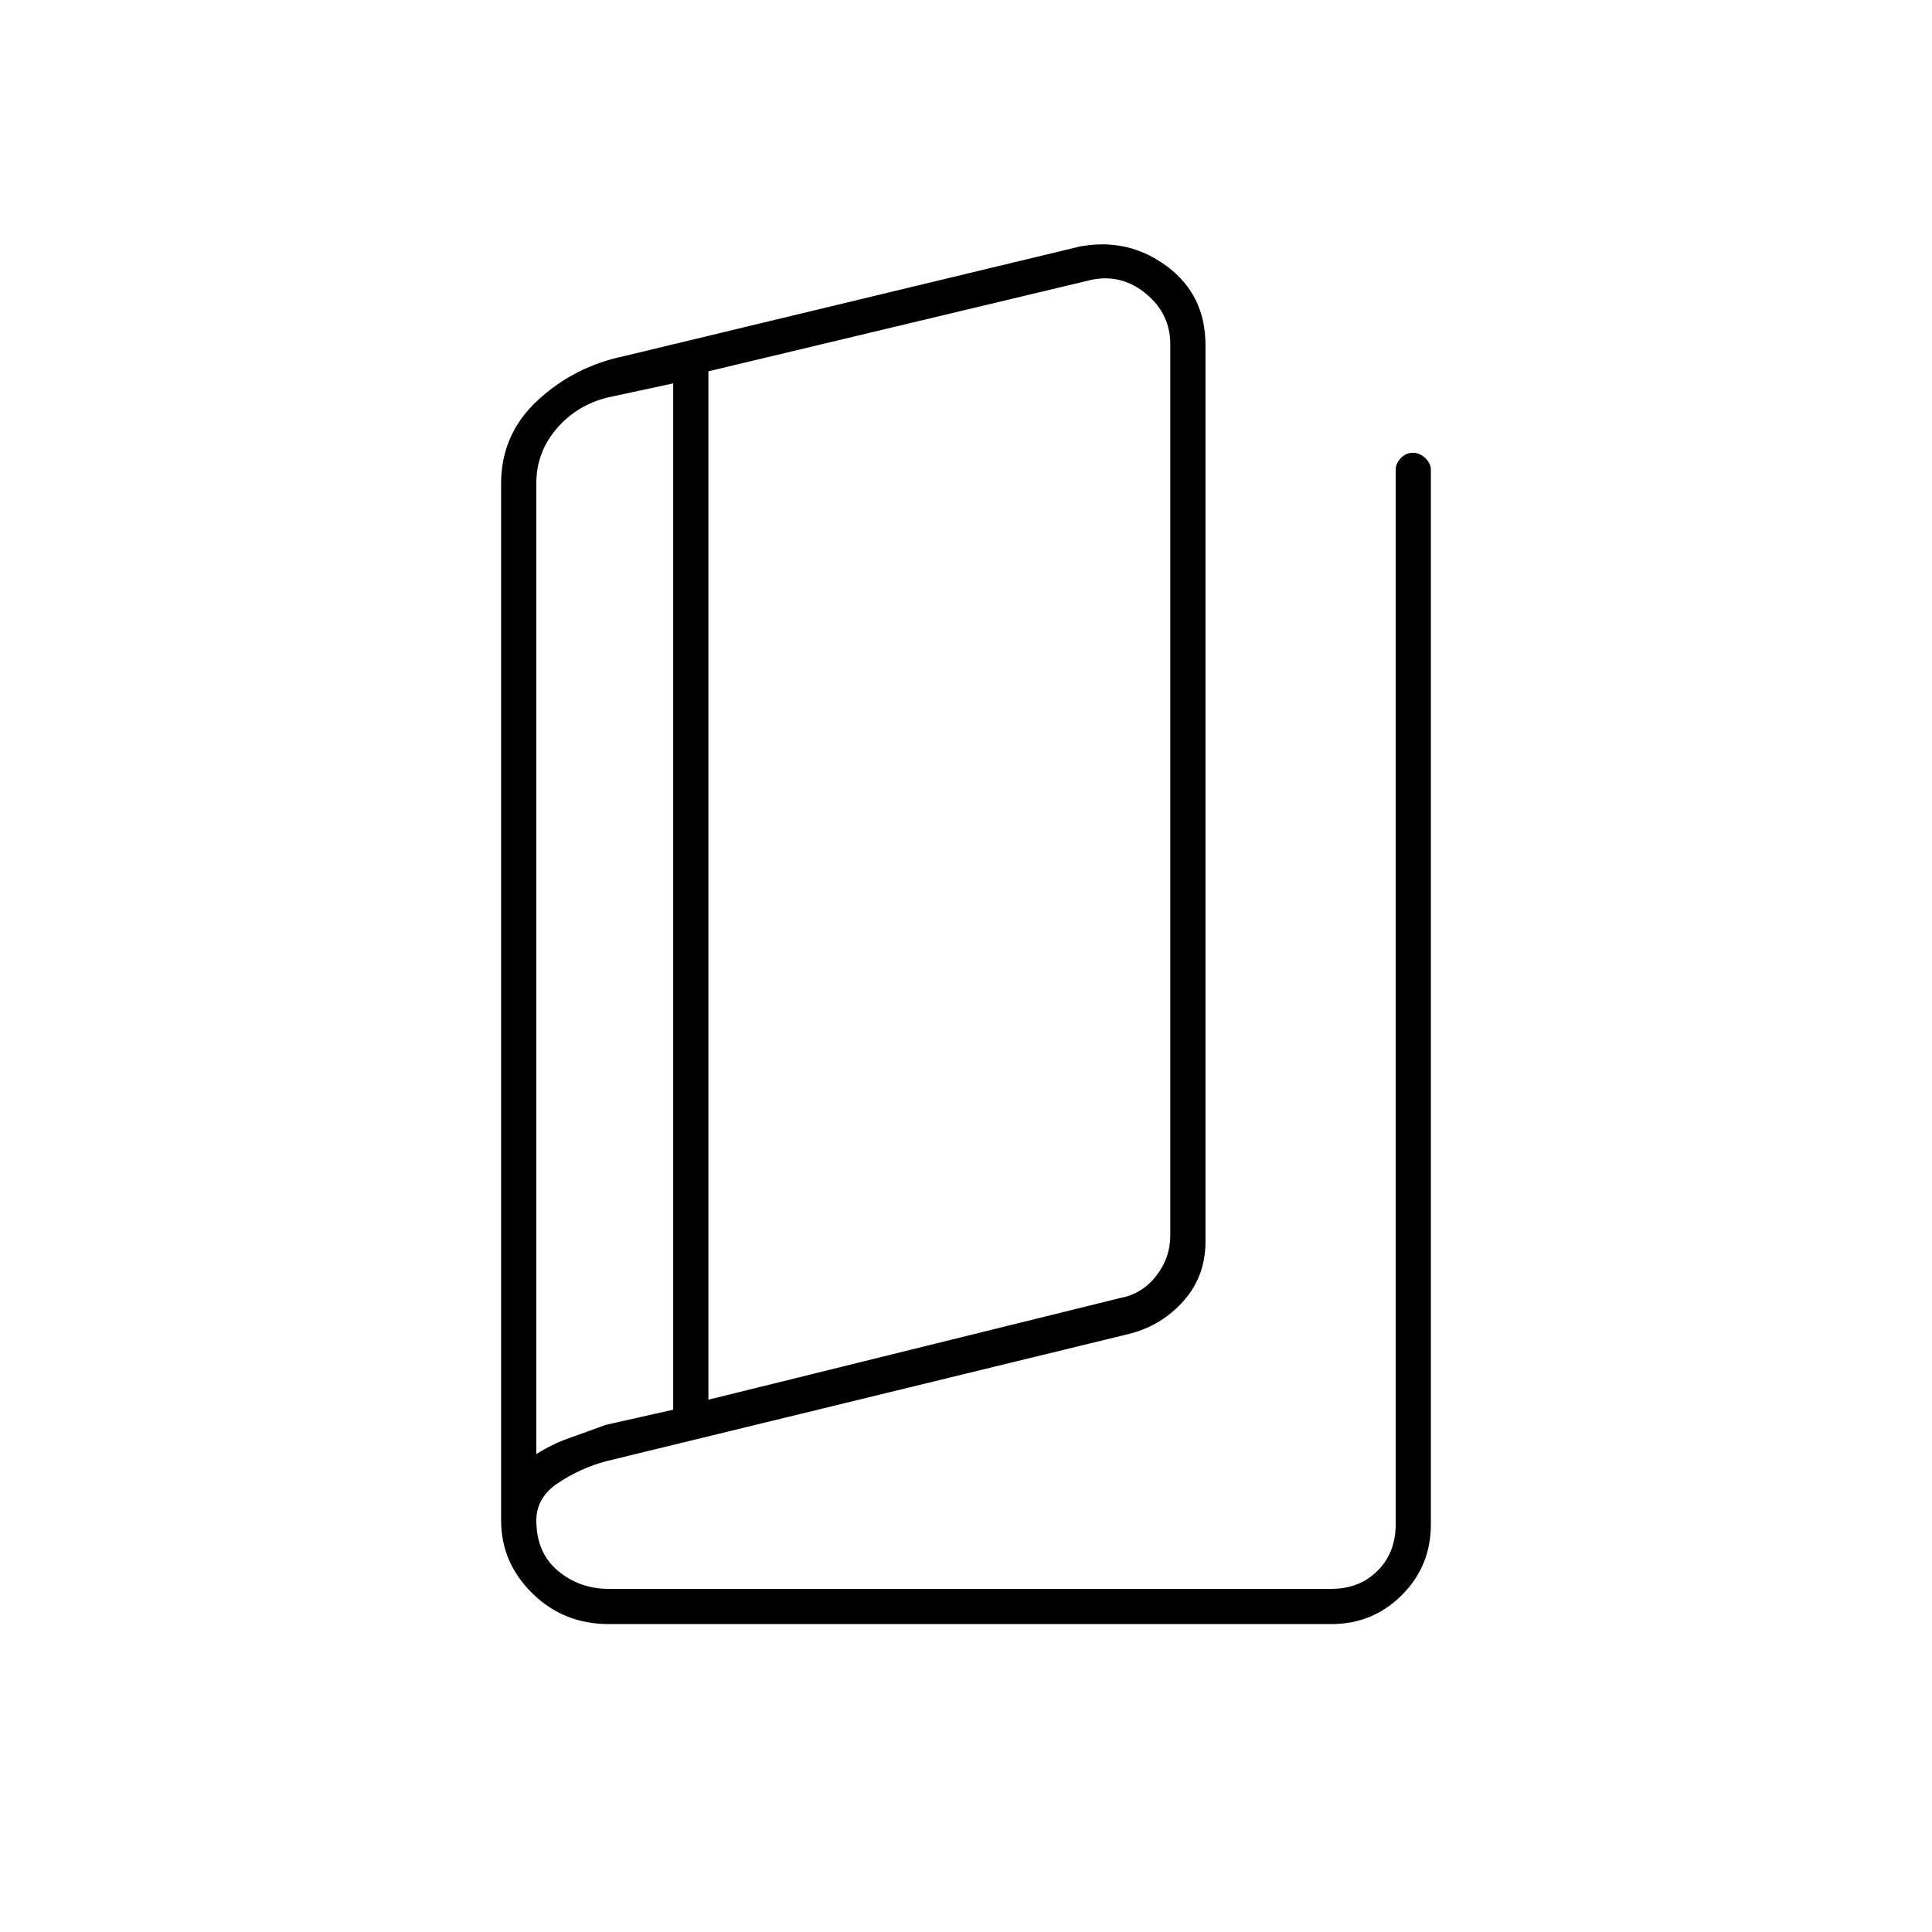 <svg xmlns="http://www.w3.org/2000/svg" height="20" viewBox="0 -960 960 960" width="20"><path d="M302.5-153q-22.45 0-37.98-15.28Q249-183.56 249-204.5v-515.24q0-24.54 18.19-41.36t42.96-21.96L536.5-837.5q23.97-4.5 43.24 9.75Q599-813.51 599-788.5V-343q0 17.02-10.75 29.26-10.75 12.24-26.81 16.45l-260.39 63.4q-12.55 3.39-23.55 10.64t-11 18.75q0 16 10.7 25t25.3 9h359q14 0 23-9t9-23v-524q0-3.22 2.54-5.86t6-2.64q3.46 0 6.21 2.64t2.75 5.86v524q0 20.67-14.42 35.08Q682.17-153 661.5-153h-359ZM352-264.5 556.5-315q11-2 18-11t7-20v-443q0-15-12-25t-27-7L352-775.5v511Zm-17.5 4.98V-769.5l-32.5 7q-15.5 3.82-25.5 15.6t-10 26.97v482.43q8-5 16.5-8t18-6.5l33.5-7.52Zm-68-502.98v525-525Z"/></svg>